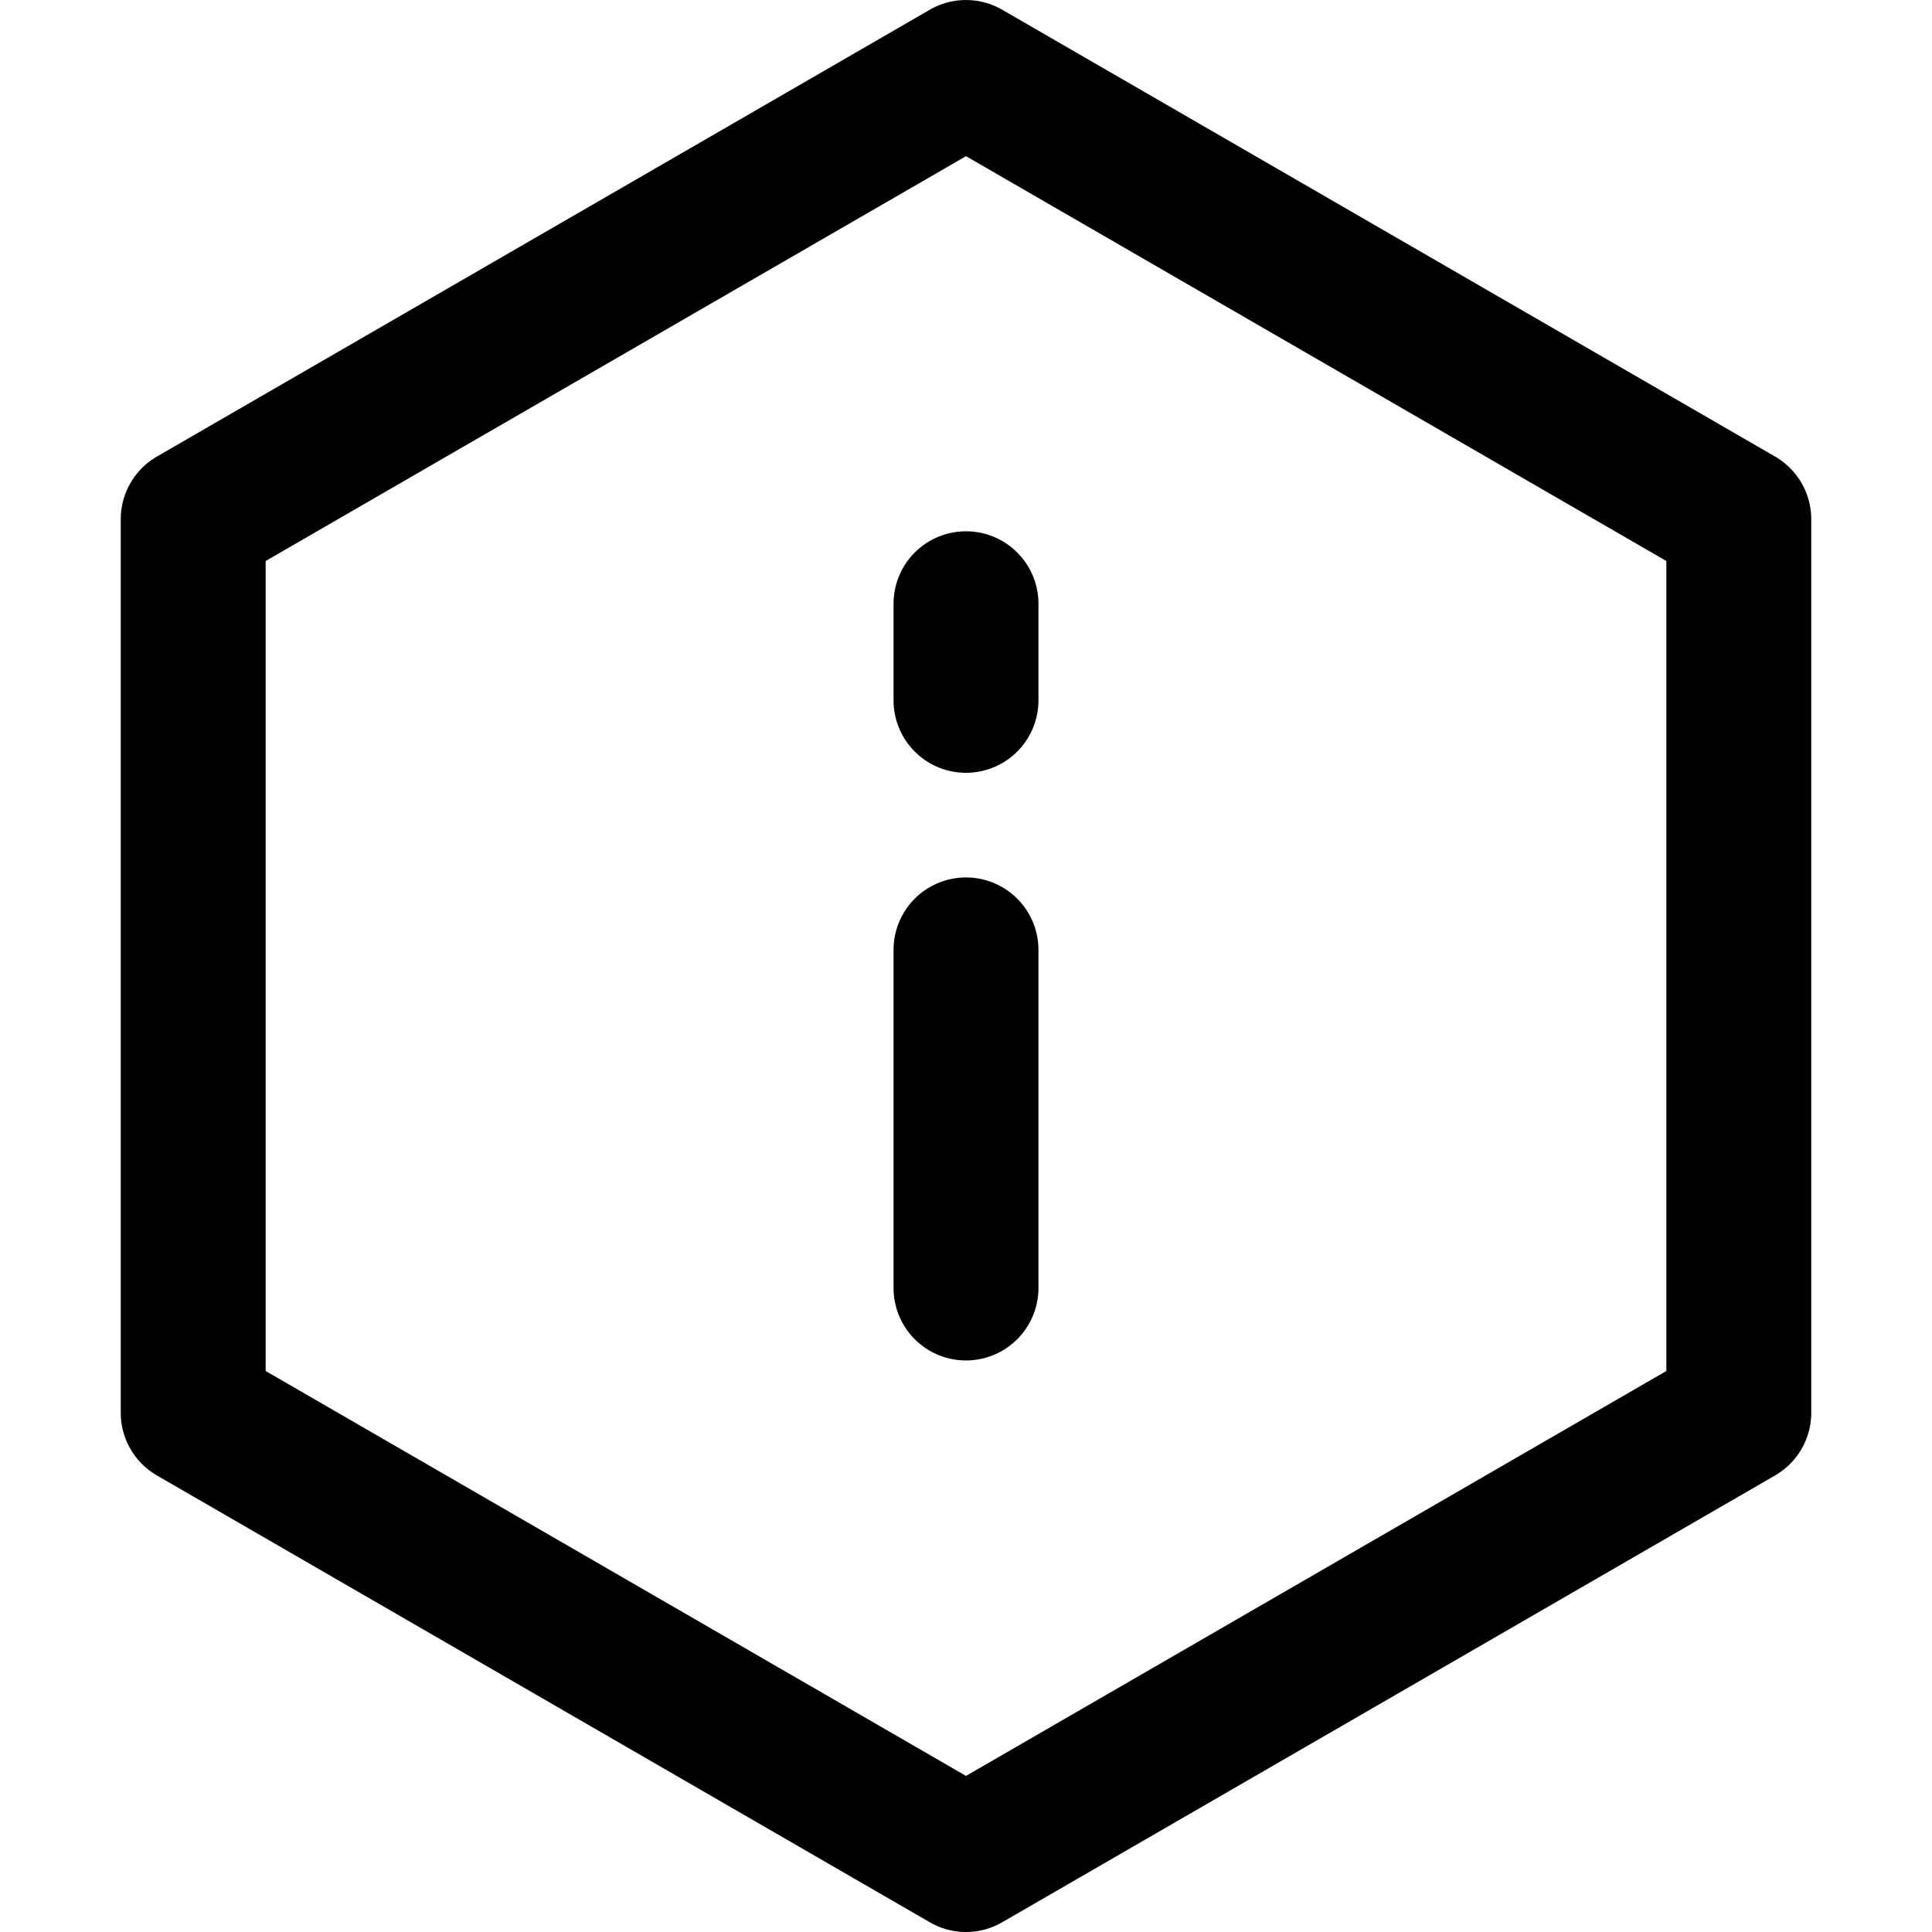 <svg id="Layer_1" data-name="Layer 1" xmlns="http://www.w3.org/2000/svg" viewBox="0 0 240 240"><title>info</title><path d="M120,240a9,9,0,0,1-4.5-1.21l-96-55.5A9,9,0,0,1,15,175.5V64.5a9,9,0,0,1,4.5-7.79l96-55.5a9,9,0,0,1,9,0l96,55.5A9,9,0,0,1,225,64.5v111a9,9,0,0,1-4.5,7.79l-96,55.5A9,9,0,0,1,120,240ZM33,170.31l87,50.3,87-50.3V69.69L120,19.4,33,69.69Z"/><path d="M120,169a9,9,0,0,1-9-9V118a9,9,0,0,1,18,0v42A9,9,0,0,1,120,169Z"/><path d="M120,96a9,9,0,0,1-9-9V75a9,9,0,0,1,18,0V87A9,9,0,0,1,120,96Z"/></svg>